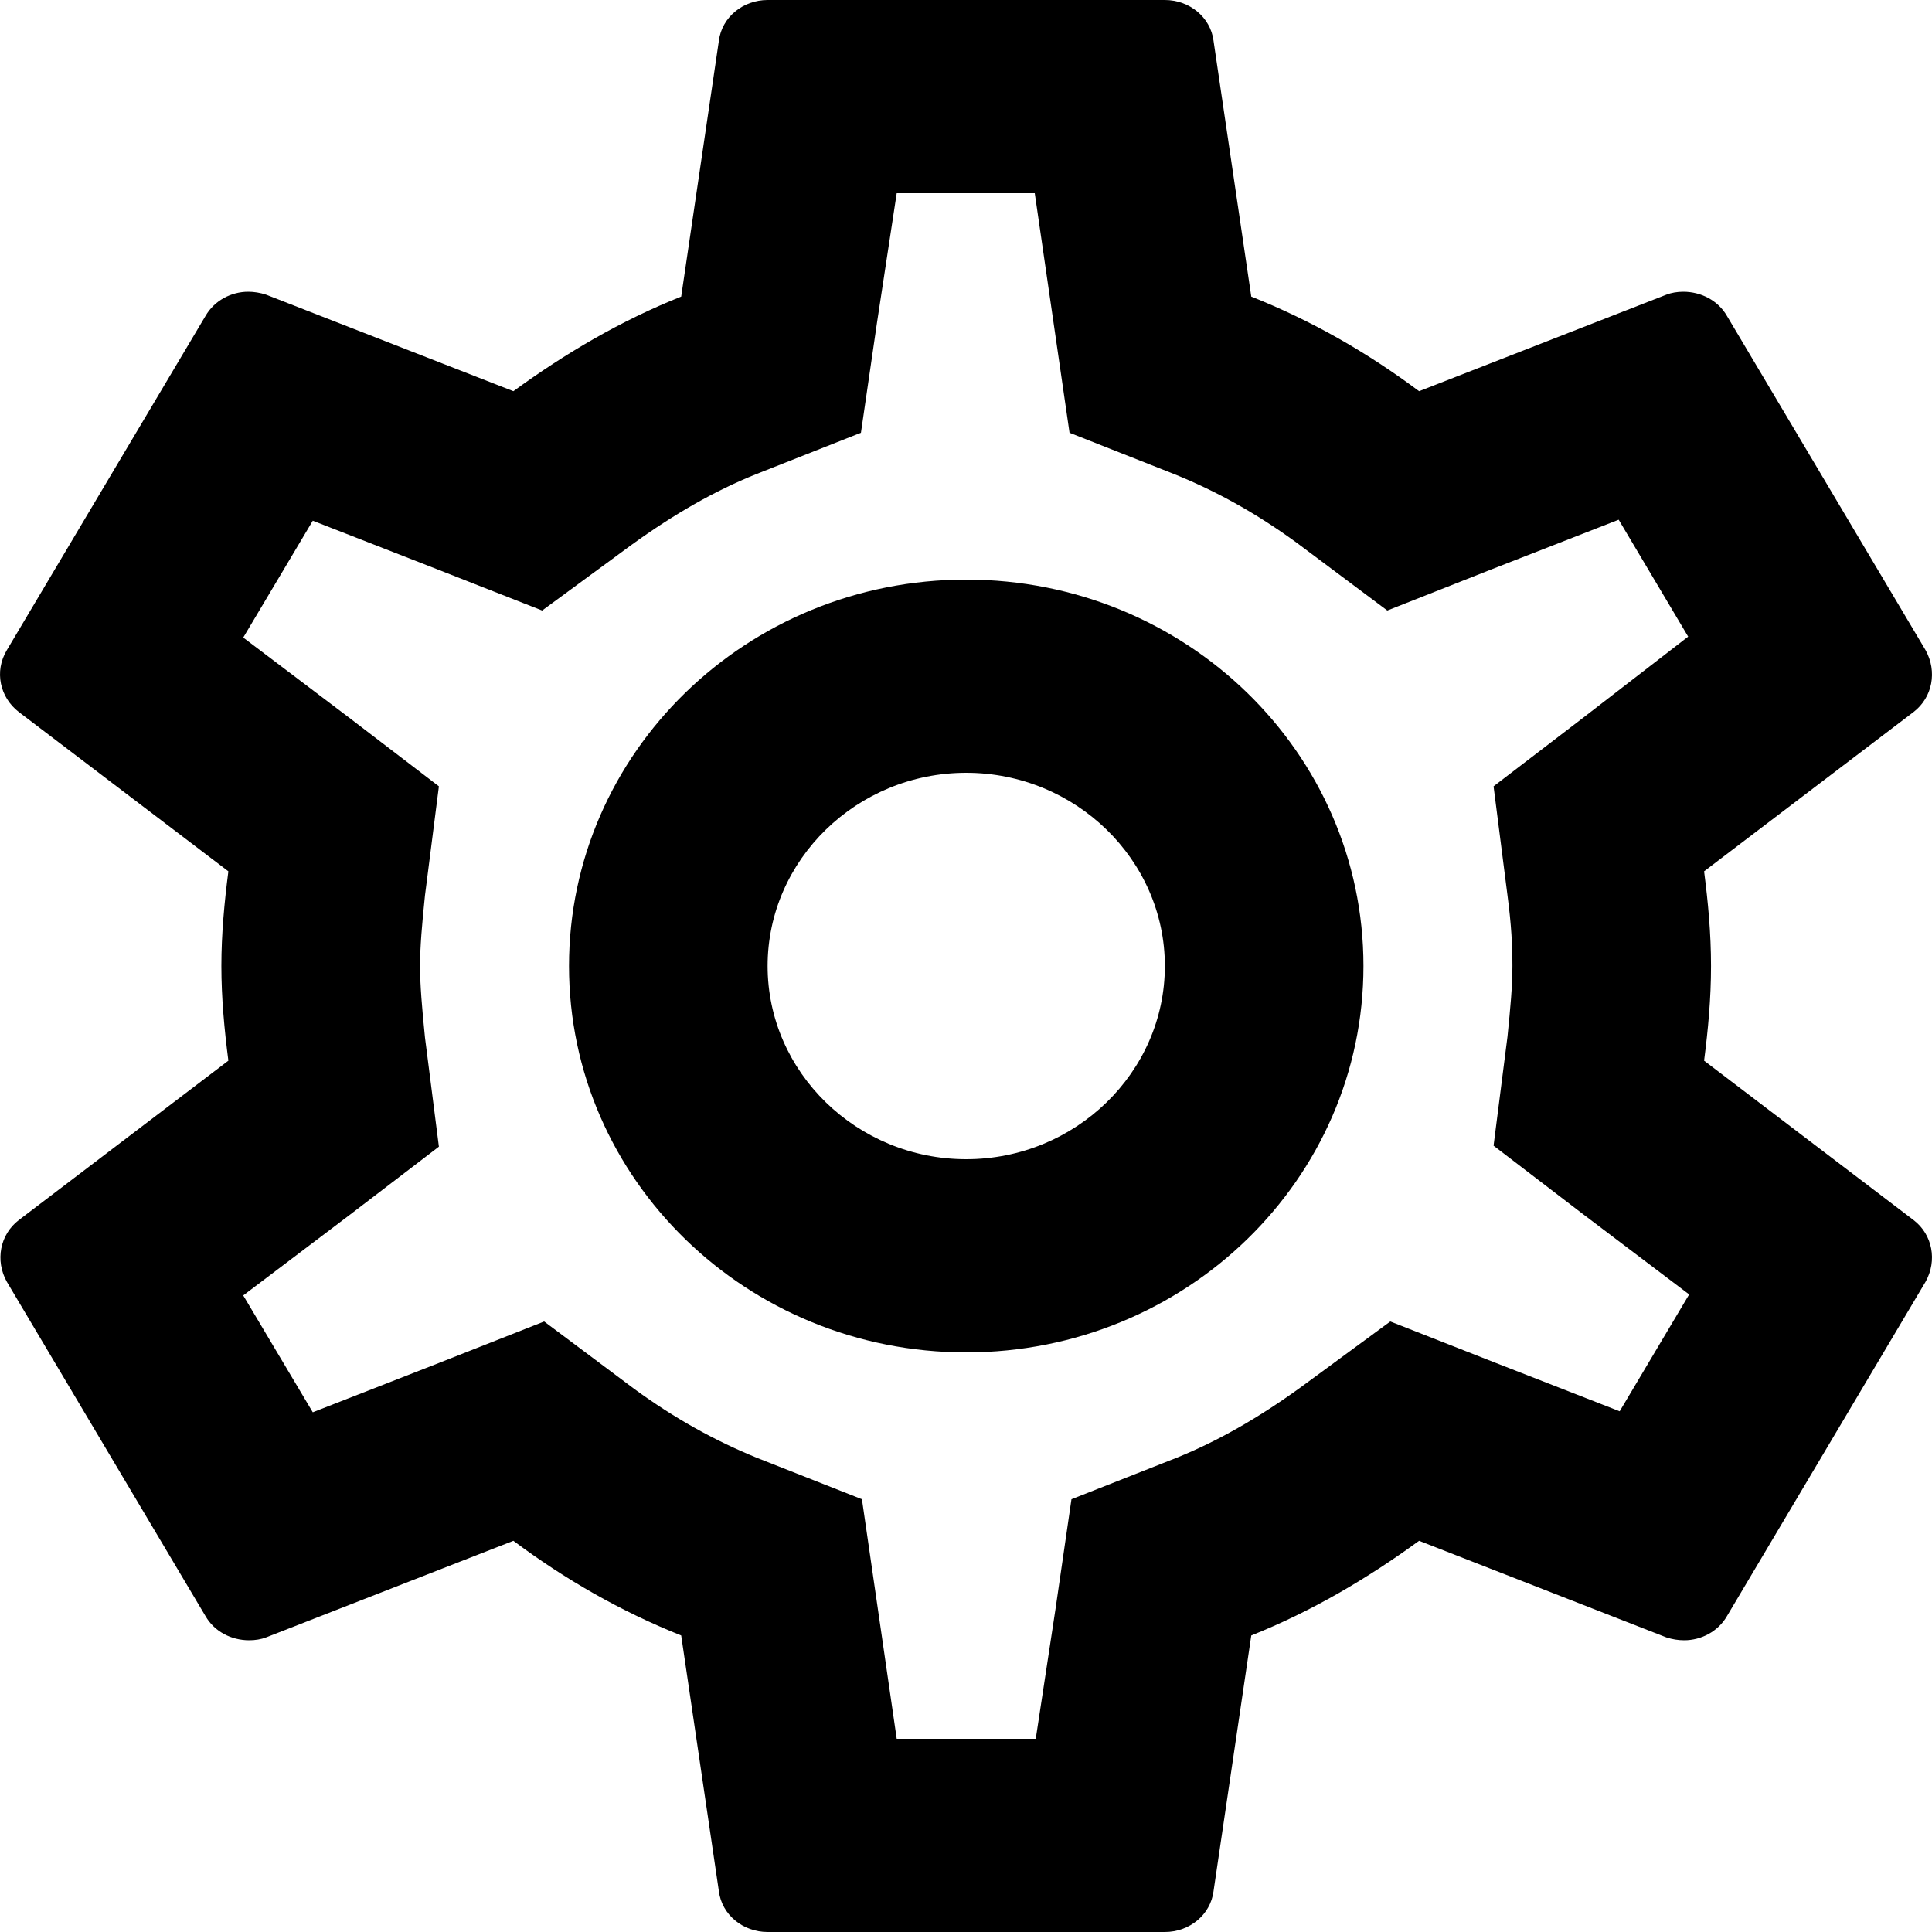 <svg width="29" height="29" viewBox="0 0 29 29" fill="currentColor" xmlns="http://www.w3.org/2000/svg">
    <path d="M25.579 15.921C25.639 15.457 25.683 14.993 25.683 14.5C25.683 14.007 25.639 13.543 25.579 
13.079L28.724 10.687C29.008 10.469 29.082 10.078 28.903 9.758L25.922 4.742C25.788 4.51 25.534 4.379 25.266 4.379C25.177 4.379 25.087 4.394 25.013 4.423L21.301 5.872C20.526 5.293 19.691 4.814 18.782 4.452L18.215 0.609C18.17 0.261 17.857 0 17.485 0H11.522C11.149 0 10.836 0.261 10.791 0.609L10.225 4.452C9.316 4.814 8.481 5.307 7.706 5.872L3.994 4.423C3.905 4.394 3.815 4.379 3.726 4.379C3.472 4.379 3.219 4.51 3.085 4.742L0.103 9.758C-0.09 10.078 -0.001 10.469 0.282 10.687L3.428 13.079C3.368 13.543 3.323 14.021 3.323 14.5C3.323 14.979 3.368 15.457 3.428 15.921L0.282 18.314C-0.001 18.531 -0.076 18.922 0.103 19.241L3.085 24.259C3.219 24.491 3.472 24.621 3.741 24.621C3.83 24.621 3.919 24.607 3.994 24.578L7.706 23.128C8.481 23.707 9.316 24.186 10.225 24.549L10.791 28.391C10.836 28.739 11.149 29 11.522 29H17.485C17.857 29 18.17 28.739 18.215 28.391L18.782 24.549C19.691 24.186 20.526 23.693 21.301 23.128L25.013 24.578C25.102 24.607 25.191 24.621 25.281 24.621C25.534 24.621 25.788 24.491 25.922 24.259L28.903 19.241C29.082 18.922 29.008 18.531 28.724 18.314L25.579 15.921ZM22.628 13.441C22.687 13.891 22.702 14.195 22.702 14.5C22.702 14.805 22.672 15.123 22.628 15.559L22.419 17.197L23.745 18.212L25.355 19.43L24.312 21.184L22.419 20.445L20.869 19.836L19.527 20.822C18.886 21.286 18.275 21.634 17.663 21.881L16.083 22.504L15.845 24.142L15.547 26.1H13.46L12.938 22.504L11.358 21.881C10.717 21.619 10.121 21.286 9.524 20.851L8.168 19.836L6.588 20.459L4.695 21.199L3.651 19.445L5.261 18.227L6.588 17.212L6.379 15.573C6.334 15.123 6.305 14.79 6.305 14.5C6.305 14.21 6.334 13.877 6.379 13.441L6.588 11.803L5.261 10.788L3.651 9.57L4.695 7.816L6.588 8.555L8.138 9.164L9.48 8.178C10.121 7.714 10.732 7.366 11.343 7.12L12.923 6.496L13.162 4.857L13.46 2.9H15.532L16.054 6.496L17.634 7.12C18.275 7.38 18.871 7.714 19.467 8.149L20.824 9.164L22.404 8.54L24.297 7.801L25.34 9.556L23.745 10.788L22.419 11.803L22.628 13.441ZM14.503 8.7C11.209 8.7 8.541 11.296 8.541 14.5C8.541 17.704 11.209 20.3 14.503 20.3C17.798 20.3 20.466 17.704
 20.466 14.5C20.466 11.296 17.798 8.7 14.503 8.7ZM14.503 17.4C12.864 17.4 11.522 16.095
 11.522 14.5C11.522 12.905 12.864 11.6 14.503 11.6C16.143 11.6 17.485 12.905
  17.485 14.5C17.485 16.095 16.143 17.4 14.503 17.4Z" />
</svg>